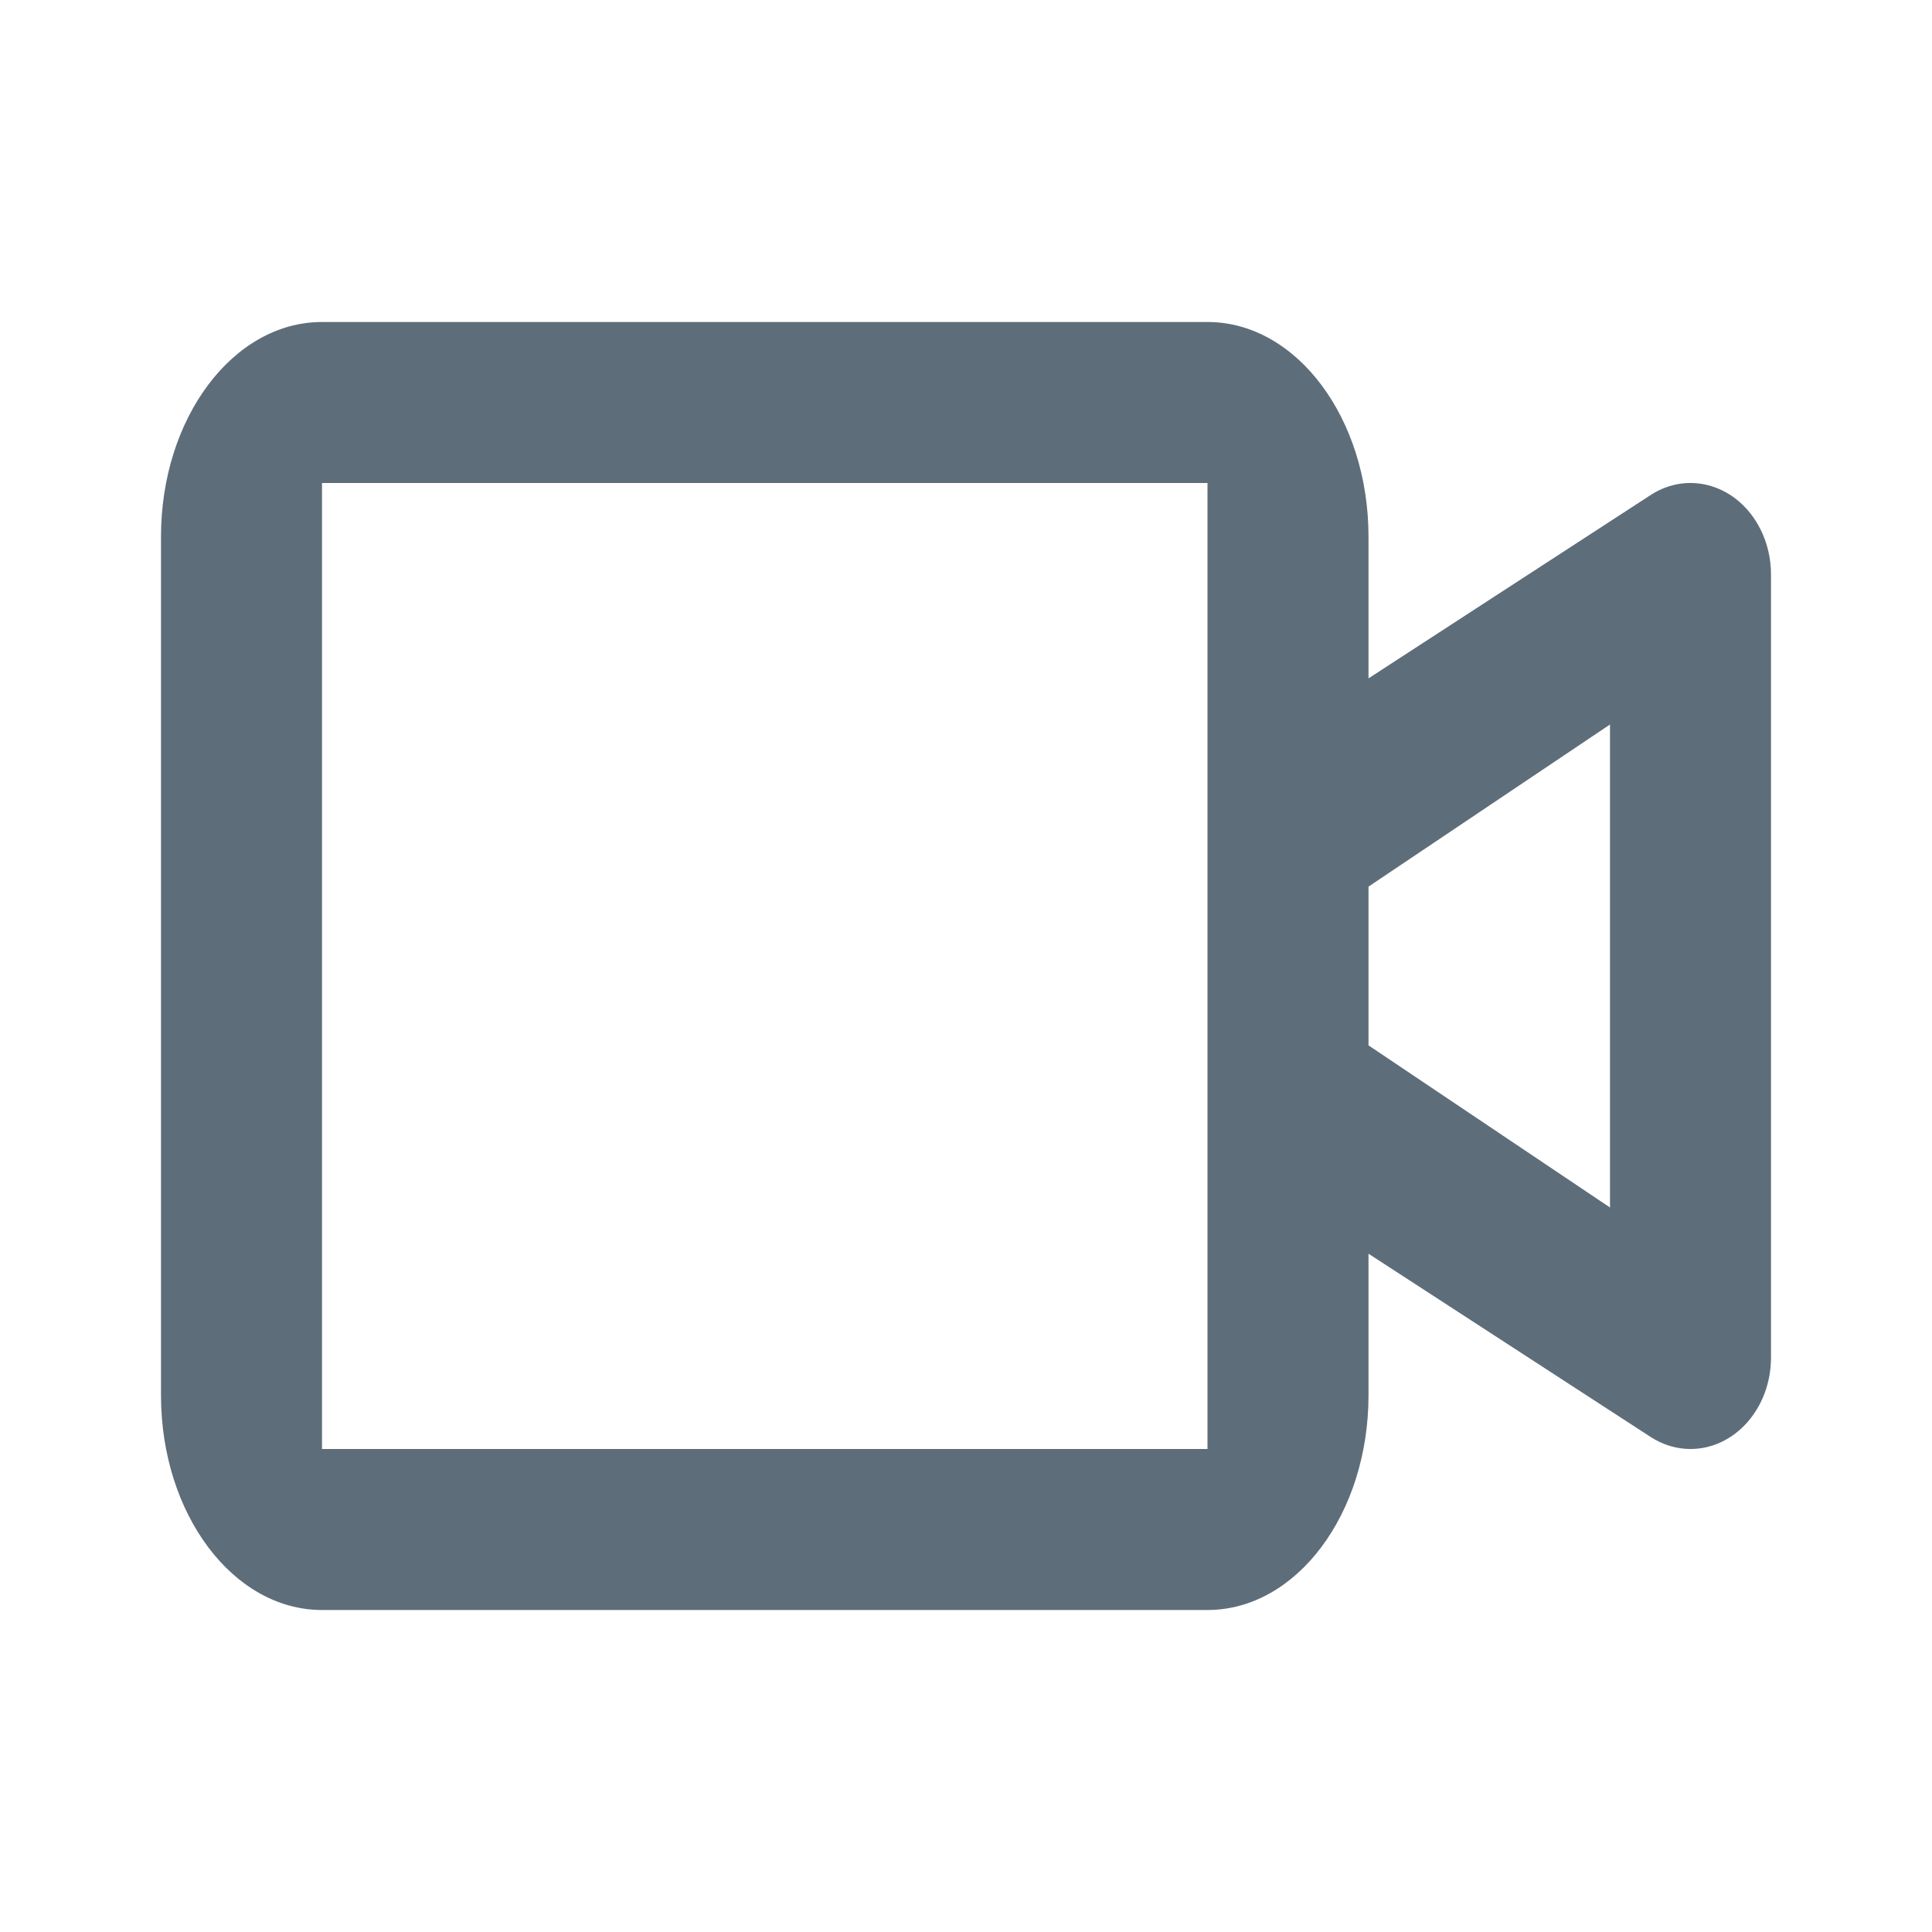 <svg width="24" height="24" viewBox="0 0 24 24" fill="none" xmlns="http://www.w3.org/2000/svg">
<path fill-rule="evenodd" clip-rule="evenodd" d="M15 4H4C2.895 4 2 5.194 2 6.667V17.333C2 18.806 2.895 20 4 20H15C16.105 20 17 18.806 17 17.333V15.574L20.504 17.85C20.655 17.948 20.826 18 21 18C21.552 18 22 17.491 22 16.863V7.137C22 6.939 21.955 6.745 21.868 6.573C21.594 6.028 20.983 5.838 20.504 6.15L17 8.427V6.667C17 5.194 16.105 4 15 4ZM15 9.726V14.274V18H4V6H15V9.726ZM20 15L17 12.986V11.014L20 9V15Z" fill="#5E6D7A"/>
</svg>
